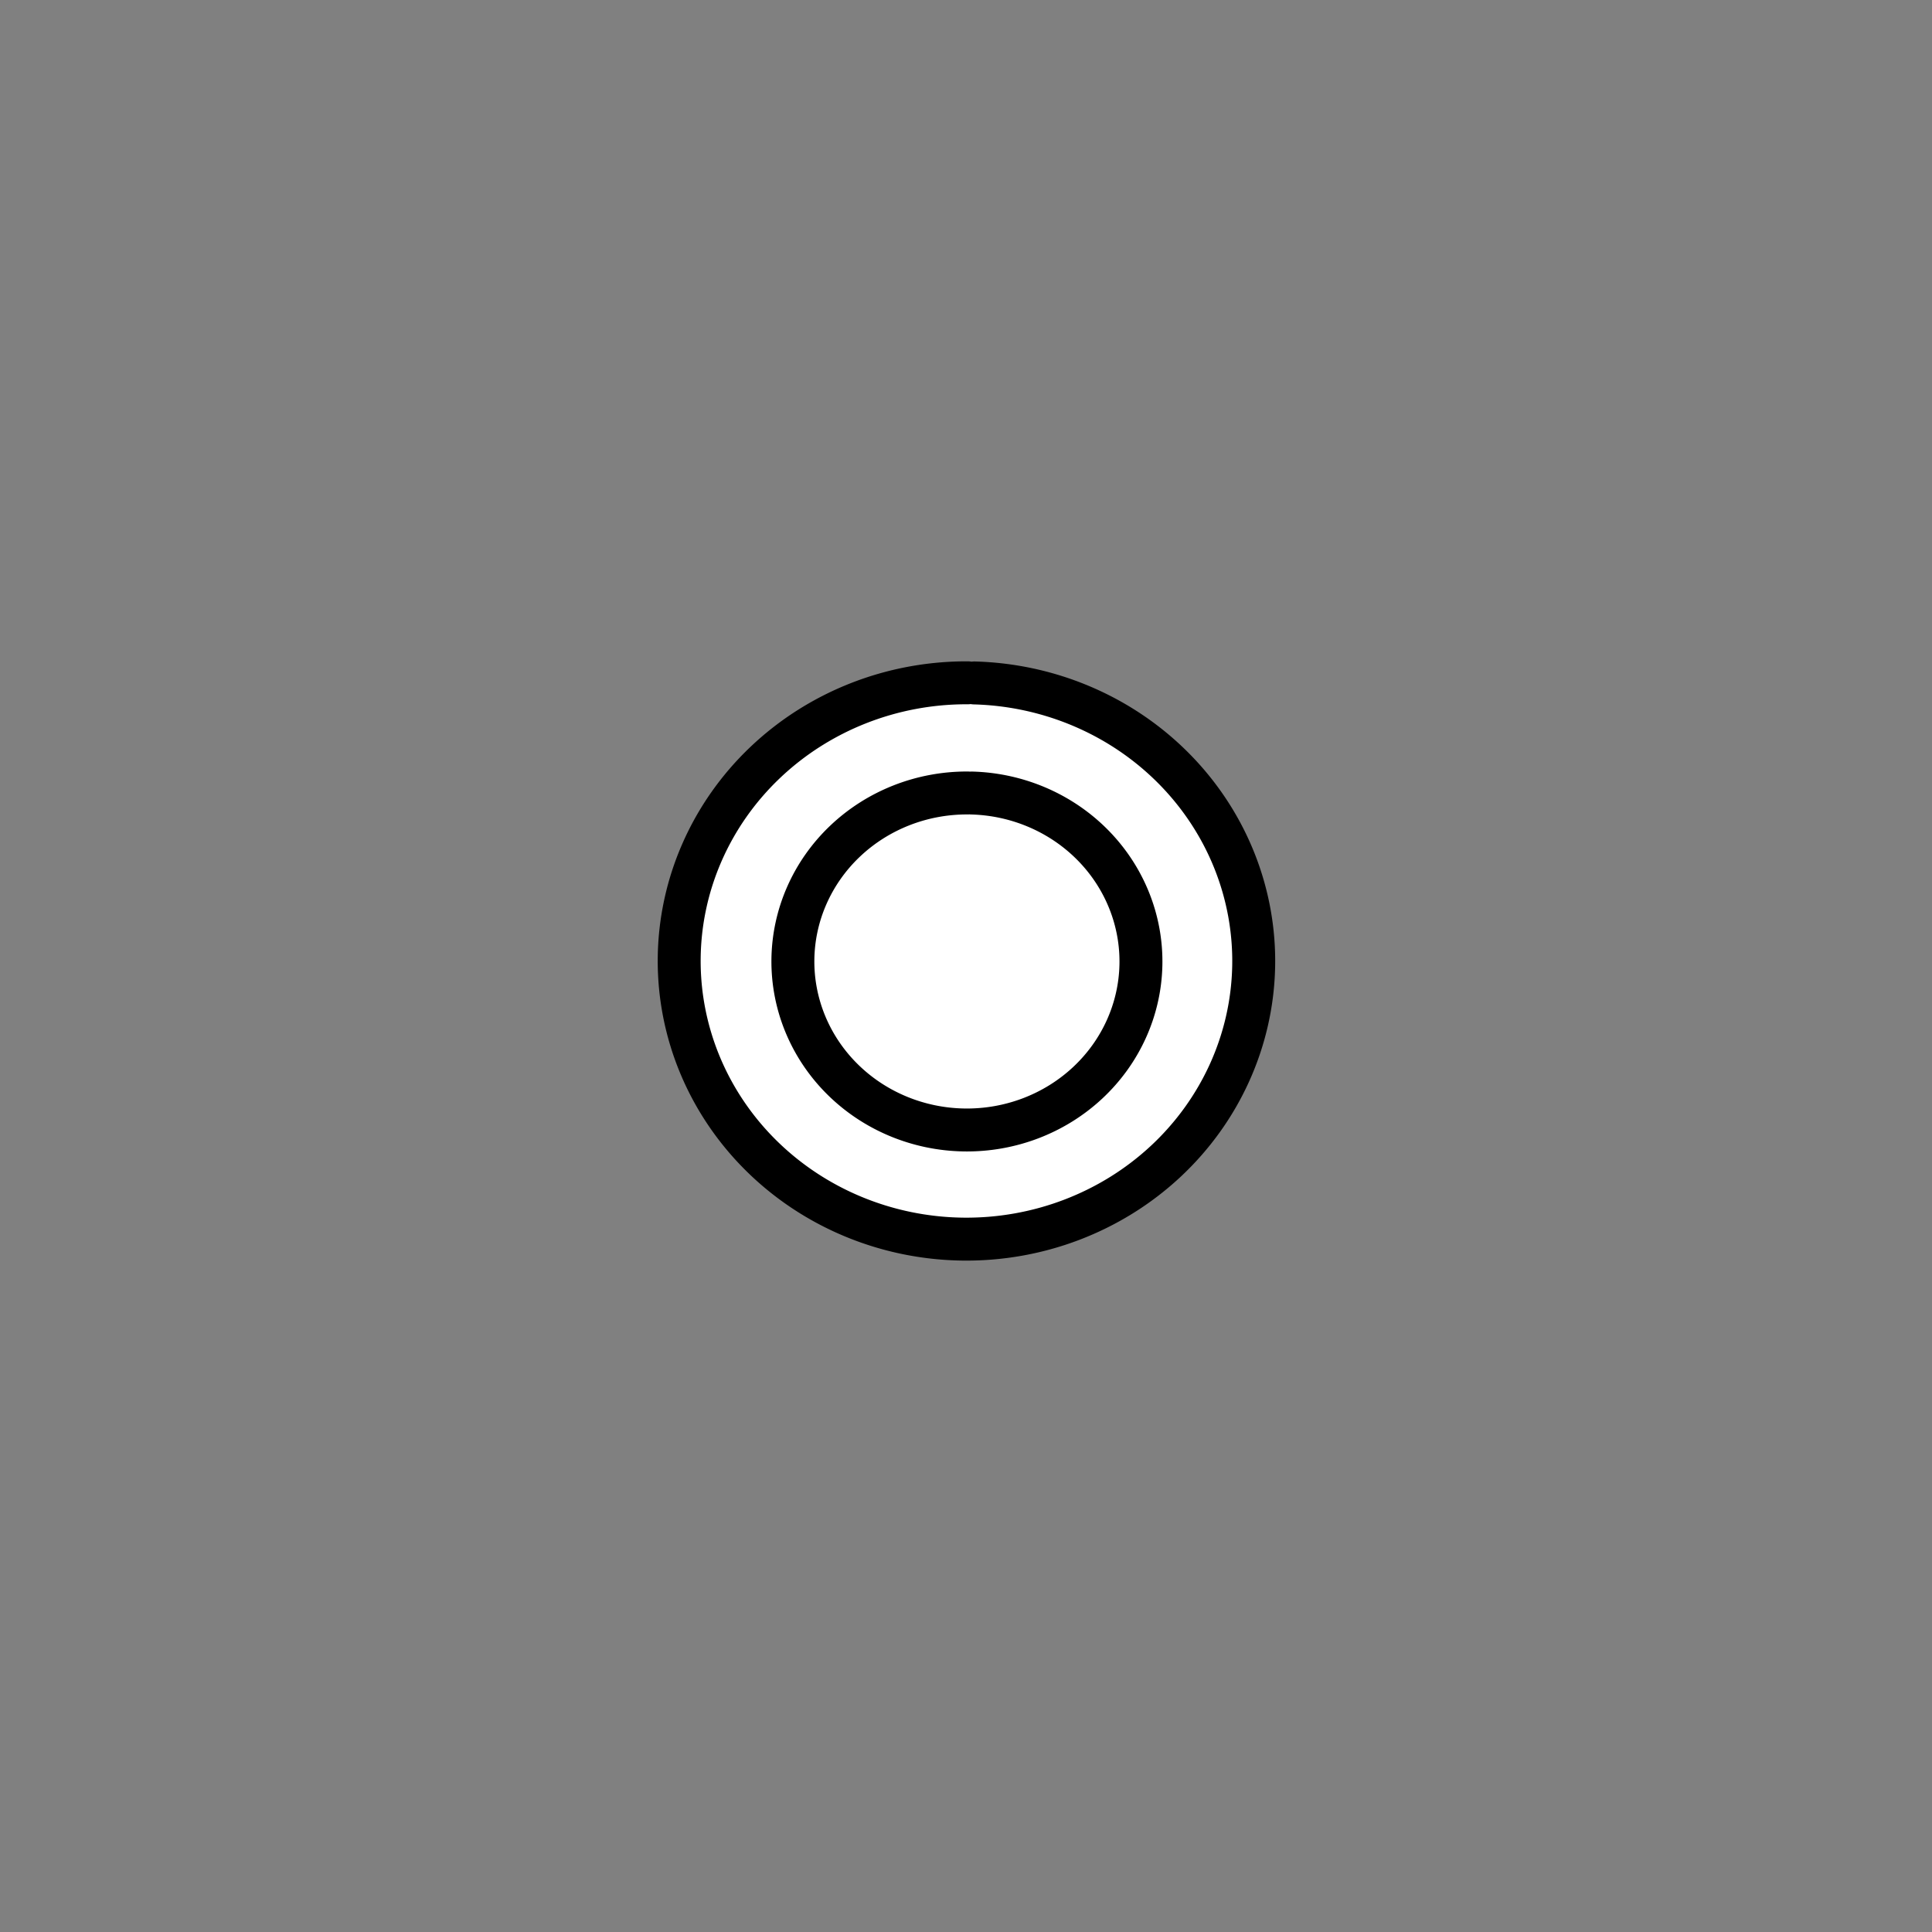 <?xml version="1.0" encoding="UTF-8" standalone="no"?>
<svg
   xmlns:dc="http://purl.org/dc/elements/1.1/"
   xmlns:cc="http://creativecommons.org/ns#"
   xmlns:rdf="http://www.w3.org/1999/02/22-rdf-syntax-ns#"
   xmlns:svg="http://www.w3.org/2000/svg"
   xmlns="http://www.w3.org/2000/svg"
   xmlns:sodipodi="http://sodipodi.sourceforge.net/DTD/sodipodi-0.dtd"
   xmlns:inkscape="http://www.inkscape.org/namespaces/inkscape"
   viewBox="0 0 45 45"
   version="1.1"
   xml:space="preserve"
   x="0px"
   y="0px"
   width="0.5in"
   height="0.5in"
   id="svg2"
   inkscape:version="0.91 r13725"
   sodipodi:docname="dissociation.svg"
   inkscape:export-filename="dissociation-specification.png"
   inkscape:export-xdpi="300"
   inkscape:export-ydpi="300"><rect x="0" y="0" width="45" height="45" fill="#808080" stroke="none"/><sodipodi:namedview
     pagecolor="#ffffff"
     bordercolor="#666666"
     borderopacity="1"
     objecttolerance="10"
     gridtolerance="10"
     guidetolerance="10"
     inkscape:pageopacity="0"
     inkscape:pageshadow="2"
     inkscape:window-width="1013"
     inkscape:window-height="770"
     id="namedview12"
     showgrid="false"
     units="in"
     inkscape:zoom="9.44"
     inkscape:cx="25"
     inkscape:cy="20.037848"
     inkscape:window-x="0"
     inkscape:window-y="0"
     inkscape:window-maximized="0"
     inkscape:current-layer="svg2"
     showguides="false" /><defs
     id="defs4"><style
       type="text/css"
       id="style6"><![CDATA[
      path,circle {
        stroke:#000000;
        stroke-width: 3;
        stroke-linecap: round;
        stroke-linejoin: round;
        fill: none
      }]]></style></defs><path
     style="opacity:1;fill:#ffffff;fill-opacity:1;stroke:#000000;stroke-width:1;stroke-linecap:round;stroke-linejoin:round;stroke-miterlimit:4;stroke-dasharray:none;stroke-dashoffset:0;stroke-opacity:1"
     id="path3344"
     sodipodi:type="arc"
     sodipodi:cx="22.510595"
     sodipodi:cy="22.383472"
     sodipodi:rx="6.6906896"
     sodipodi:ry="6.4788218"
     sodipodi:start="4.7398945"
     sodipodi:end="4.7169966"
     sodipodi:open="true"
     d="m 22.695,15.907 a 6.691,6.479 0 0 1 6.505,6.617 6.691,6.479 0 0 1 -6.797,6.337 6.691,6.479 0 0 1 -6.583,-6.545 6.691,6.479 0 0 1 6.721,-6.412" /><path
     d="m 22.633,18.471 a 4.053,3.925 0 0 1 3.941,4.009 4.053,3.925 0 0 1 -4.118,3.839 4.053,3.925 0 0 1 -3.988,-3.965 4.053,3.925 0 0 1 4.072,-3.884"
     sodipodi:open="true"
     sodipodi:end="4.7169966"
     sodipodi:start="4.7398945"
     sodipodi:ry="3.9250648"
     sodipodi:rx="4.053421"
     sodipodi:cy="22.394527"
     sodipodi:cx="22.521961"
     sodipodi:type="arc"
     id="path3346"
     style="opacity:1;fill:none;fill-opacity:1;stroke:#000000;stroke-width:1;stroke-linecap:round;stroke-linejoin:round;stroke-miterlimit:4;stroke-dasharray:none;stroke-dashoffset:0;stroke-opacity:1" /></svg>